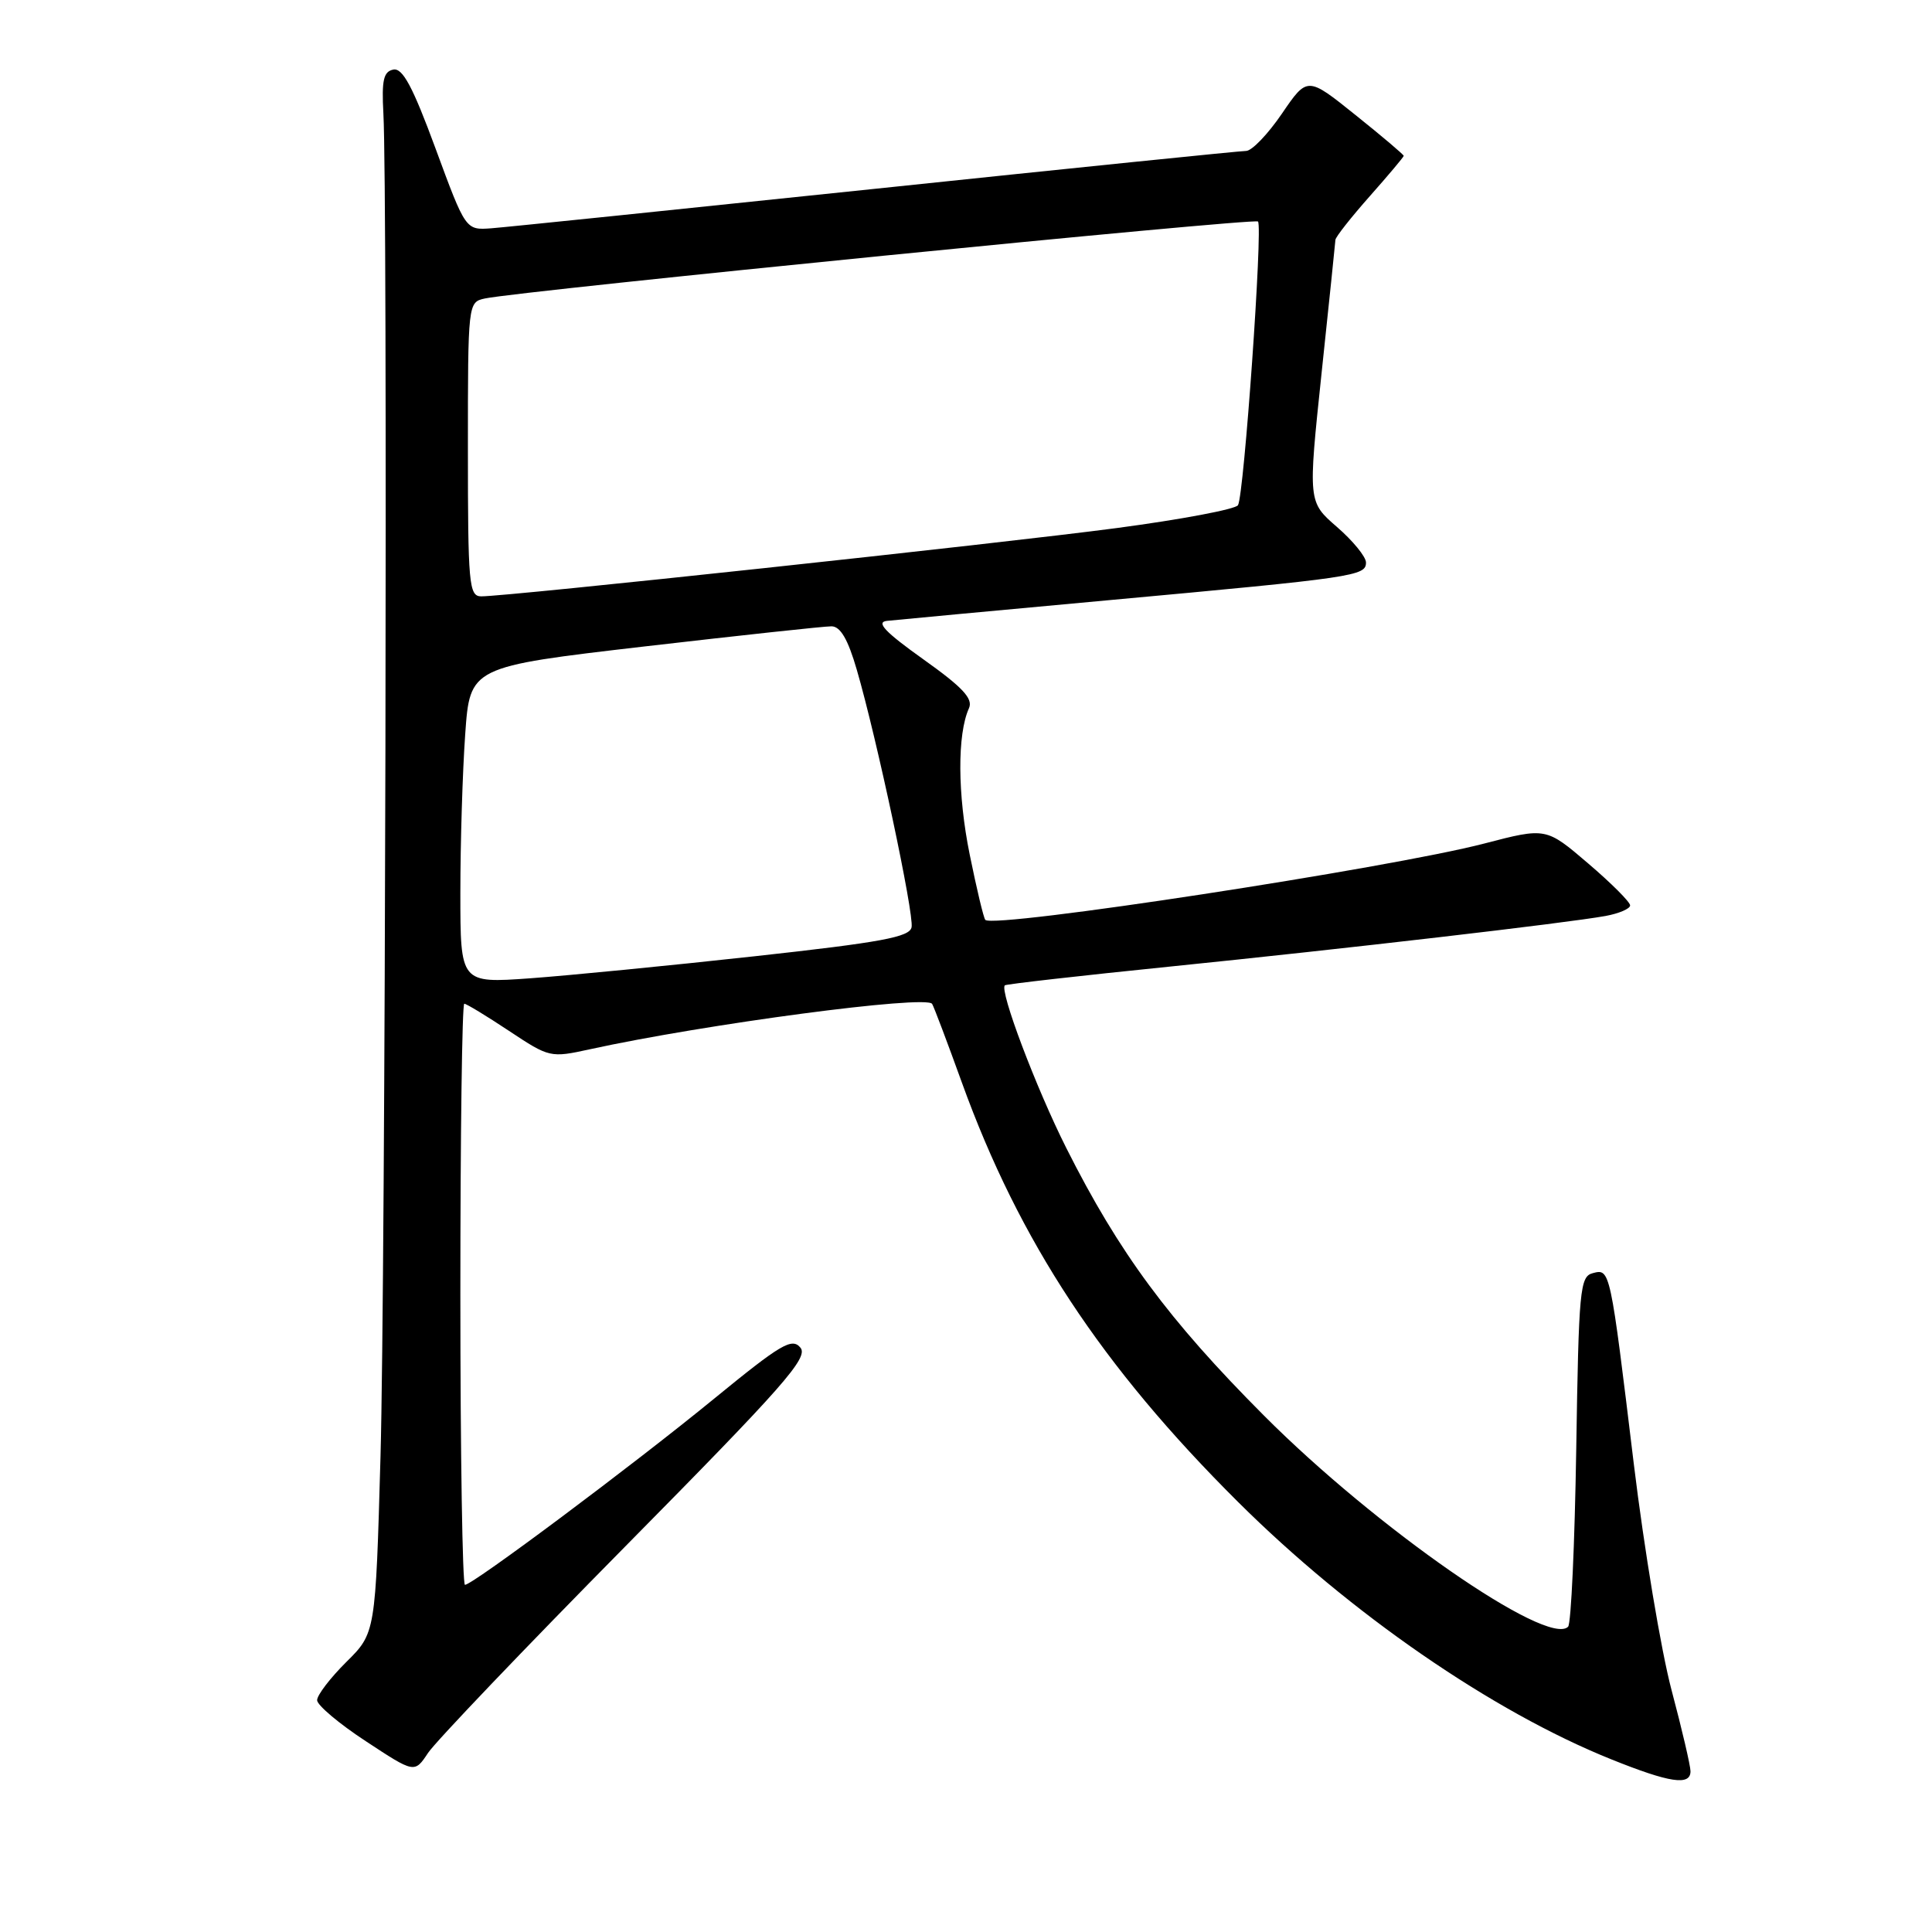 <?xml version="1.0" encoding="UTF-8" standalone="no"?>
<!DOCTYPE svg PUBLIC "-//W3C//DTD SVG 1.1//EN" "http://www.w3.org/Graphics/SVG/1.1/DTD/svg11.dtd" >
<svg xmlns="http://www.w3.org/2000/svg" xmlns:xlink="http://www.w3.org/1999/xlink" version="1.1" viewBox="0 0 256 256">
 <g >
 <path fill="currentColor"
d=" M 224.00 234.70 C 224.00 233.98 222.87 229.14 221.49 223.95 C 220.11 218.75 217.86 205.28 216.49 194.00 C 213.35 168.08 213.36 168.09 211.05 168.70 C 209.35 169.14 209.19 170.85 208.86 192.01 C 208.66 204.56 208.18 215.16 207.78 215.55 C 205.07 218.26 182.30 202.44 167.48 187.57 C 154.84 174.89 148.28 166.01 141.29 152.12 C 137.28 144.15 132.40 131.22 133.15 130.56 C 133.34 130.40 143.18 129.28 155.00 128.08 C 178.21 125.72 207.51 122.32 212.75 121.37 C 214.54 121.04 216.00 120.41 216.00 119.97 C 216.00 119.52 213.49 117.01 210.43 114.40 C 204.86 109.64 204.86 109.64 196.68 111.77 C 184.16 115.03 131.72 123.06 130.56 121.89 C 130.34 121.67 129.41 117.77 128.49 113.23 C 126.87 105.26 126.83 97.30 128.39 93.85 C 128.97 92.58 127.57 91.08 122.33 87.35 C 117.28 83.75 116.04 82.44 117.51 82.27 C 118.61 82.15 131.88 80.91 147.00 79.52 C 179.60 76.53 181.00 76.32 181.00 74.53 C 181.00 73.78 179.27 71.66 177.16 69.83 C 173.32 66.50 173.32 66.50 175.11 49.50 C 176.10 40.15 176.93 32.18 176.95 31.78 C 176.98 31.39 179.03 28.79 181.50 26.00 C 183.97 23.21 186.00 20.80 186.00 20.65 C 186.00 20.49 183.13 18.06 179.61 15.24 C 173.23 10.12 173.23 10.12 169.86 15.06 C 168.01 17.77 165.88 20.00 165.11 20.00 C 164.35 20.00 142.30 22.25 116.11 25.00 C 89.93 27.74 66.97 30.11 65.10 30.25 C 61.70 30.50 61.70 30.50 57.72 19.70 C 54.69 11.47 53.35 8.98 52.12 9.22 C 50.82 9.48 50.56 10.61 50.80 15.02 C 51.38 25.53 51.07 169.68 50.42 192.95 C 49.76 216.39 49.76 216.39 45.88 220.23 C 43.75 222.35 42.01 224.62 42.02 225.29 C 42.03 225.95 44.94 228.41 48.49 230.73 C 54.93 234.97 54.93 234.97 56.72 232.27 C 57.70 230.79 69.49 218.44 82.92 204.84 C 103.88 183.62 107.16 179.89 106.06 178.57 C 104.94 177.22 103.48 178.09 94.64 185.32 C 83.89 194.12 62.64 210.00 61.61 210.00 C 61.28 210.00 61.00 192.68 61.00 171.50 C 61.00 150.32 61.23 133.00 61.52 133.00 C 61.80 133.00 64.47 134.62 67.45 136.60 C 72.80 140.15 72.93 140.18 78.18 139.03 C 93.44 135.69 122.76 131.80 123.51 133.02 C 123.74 133.38 125.52 138.09 127.47 143.49 C 135.07 164.49 145.96 181.02 164.03 199.00 C 178.91 213.80 197.73 226.78 213.50 233.12 C 221.26 236.24 224.00 236.65 224.00 234.70 Z  M 61.00 118.30 C 61.00 111.70 61.29 102.27 61.64 97.33 C 62.27 88.35 62.27 88.35 85.39 85.66 C 98.10 84.19 109.26 82.98 110.18 82.99 C 111.36 83.00 112.36 84.71 113.53 88.75 C 116.18 97.83 121.13 121.10 120.79 122.86 C 120.54 124.17 116.81 124.86 99.99 126.71 C 88.72 127.95 75.34 129.26 70.25 129.63 C 61.00 130.29 61.00 130.29 61.00 118.30 Z  M 62.00 59.52 C 62.00 40.13 62.01 40.04 64.25 39.55 C 68.90 38.55 166.19 28.86 166.69 29.35 C 167.35 30.02 164.84 65.64 164.04 66.94 C 163.71 67.48 156.47 68.84 147.97 69.97 C 132.51 72.02 67.06 79.05 63.75 79.02 C 62.14 79.00 62.00 77.40 62.00 59.52 Z "/>
</g>
</svg>